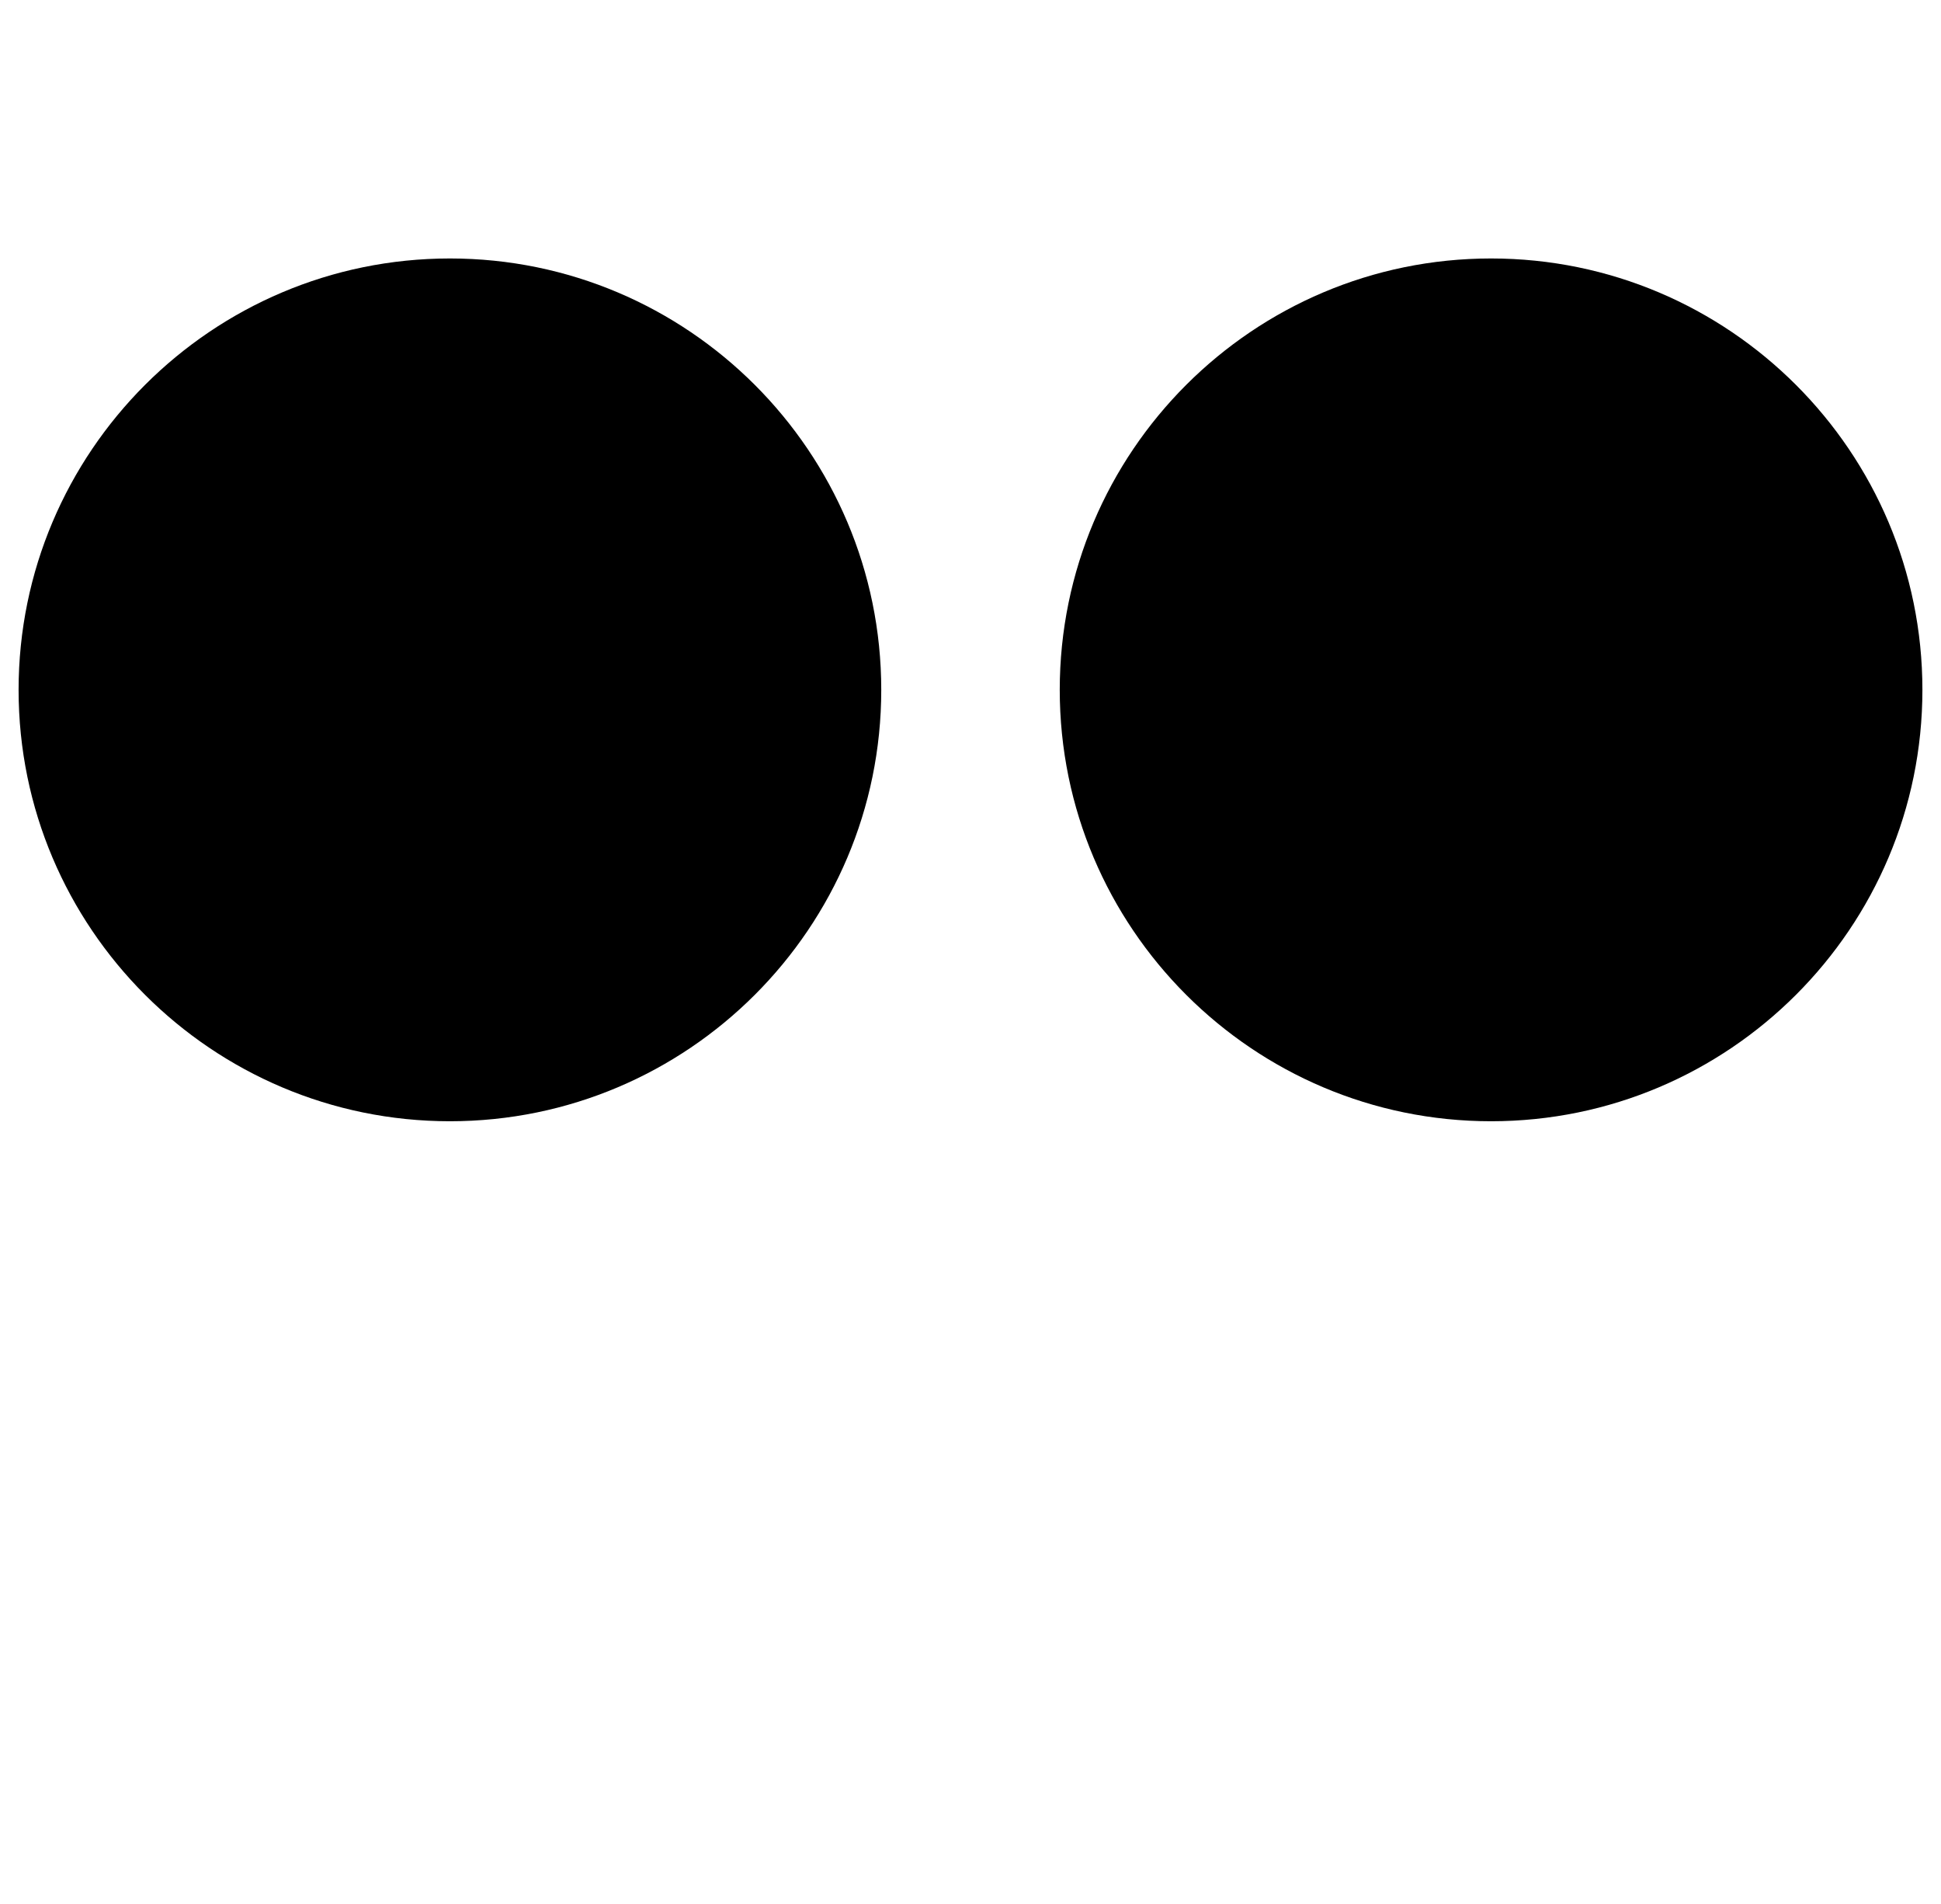 <?xml version="1.0" standalone="no"?>
<!DOCTYPE svg PUBLIC "-//W3C//DTD SVG 1.1//EN" "http://www.w3.org/Graphics/SVG/1.1/DTD/svg11.dtd" >
<svg xmlns="http://www.w3.org/2000/svg" xmlns:xlink="http://www.w3.org/1999/xlink" version="1.1" viewBox="-10 0 1044 1024">
   <path fill="currentColor"
d="M232 603c-128 0 -232 -104 -232 -232s104 -232 232 -232s232 104 232 232s-104 232 -232 232zM792 603c-128 0 -232 -104 -232 -232s104 -232 232 -232s232 104 232 232s-104 232 -232 232z" />
</svg>
